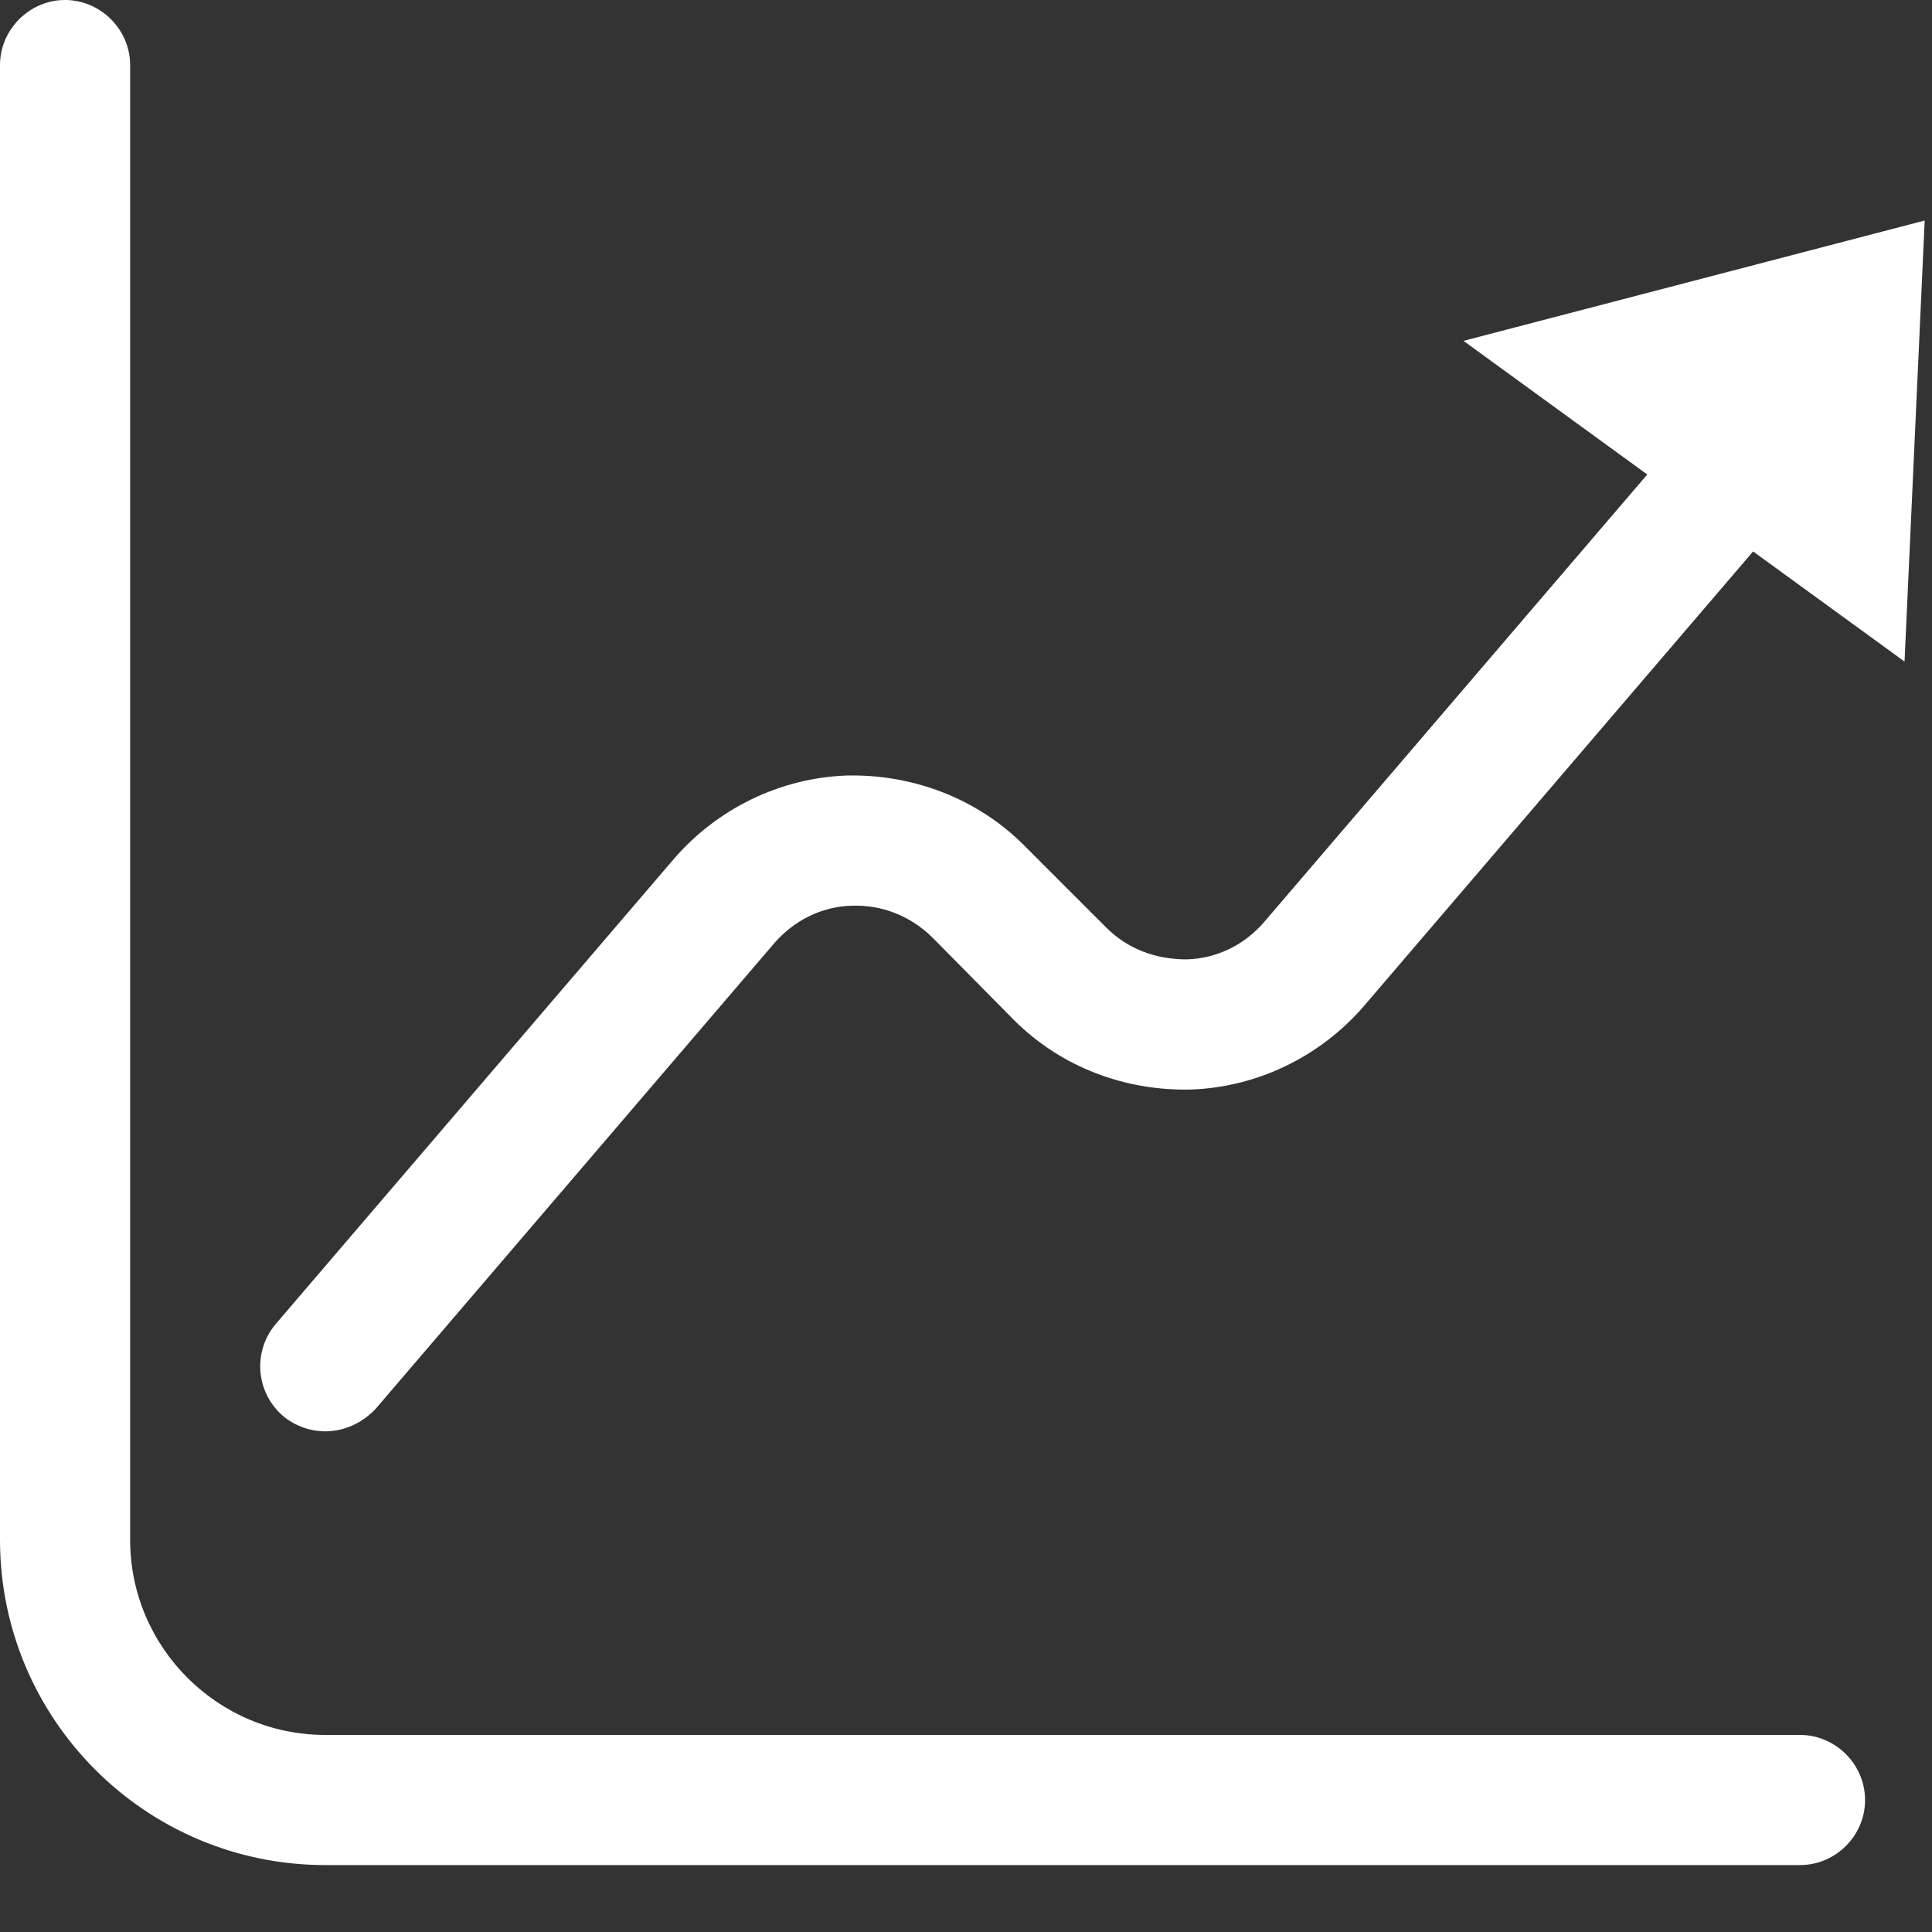 <svg width="14" height="14" viewBox="0 0 14 14" fill="none" xmlns="http://www.w3.org/2000/svg">
<rect x="0" y="0" width="14" height="14" fill="#333333" stroke="none"/>
<path d="M13.044 13.515H2.357C1.056 13.515 0 12.459 0 11.158V0.471C0 0.214 0.214 0 0.471 0C0.729 0 0.943 0.214 0.943 0.471V11.158C0.943 11.938 1.578 12.572 2.357 12.572H13.044C13.302 12.572 13.515 12.786 13.515 13.044C13.515 13.302 13.302 13.515 13.044 13.515Z" fill="#FFFFFF"/>
<path d="M2.357 10.372C2.25 10.372 2.137 10.334 2.049 10.259C1.854 10.089 1.829 9.794 1.999 9.593L4.884 6.223C5.199 5.859 5.651 5.639 6.129 5.62C6.607 5.607 7.078 5.783 7.418 6.123L8.015 6.72C8.172 6.877 8.373 6.952 8.599 6.952C8.819 6.946 9.021 6.846 9.165 6.676L12.05 3.306C12.22 3.112 12.516 3.086 12.717 3.256C12.912 3.426 12.937 3.721 12.767 3.922L9.882 7.292C9.567 7.656 9.115 7.876 8.637 7.895C8.153 7.908 7.688 7.732 7.348 7.392L6.758 6.795C6.6 6.638 6.393 6.556 6.173 6.563C5.953 6.569 5.752 6.67 5.607 6.839L2.722 10.209C2.621 10.316 2.489 10.372 2.357 10.372Z" fill="#FFFFFF"/>
<path d="M10.605 2.47L12.203 3.632L13.801 4.794L13.947 1.598L10.605 2.47Z" fill="#FFFFFF"/>
</svg>